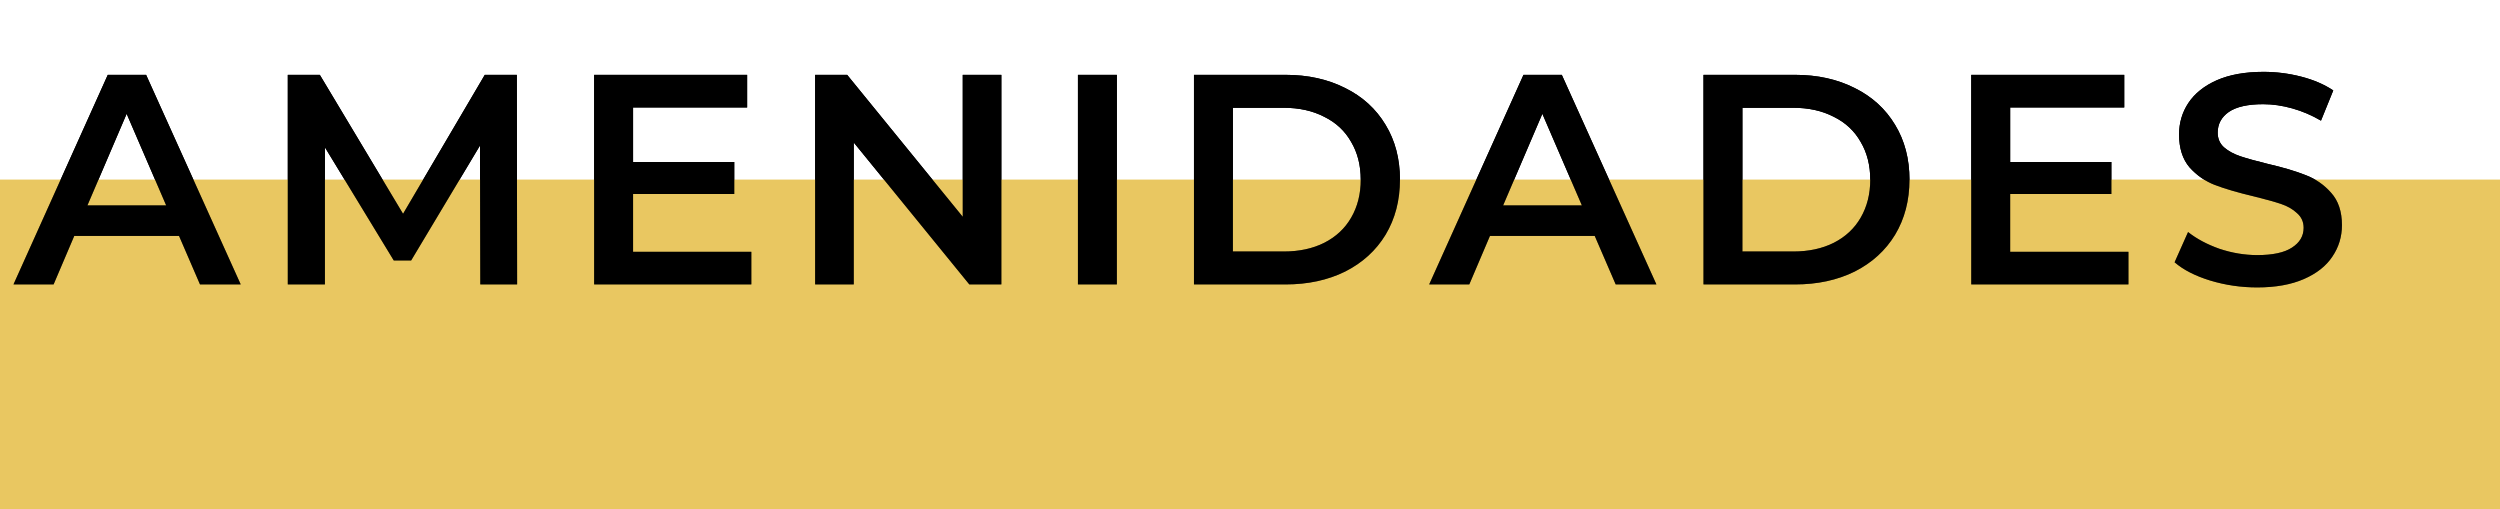 <svg width="167" height="34" viewBox="0 0 167 34" fill="none" xmlns="http://www.w3.org/2000/svg">
<rect y="12" width="167" height="22" fill="#E5BD43" fill-opacity="0.6"/>
<path d="M11.96 15.76H4.96L3.58 19H0.9L7.2 5H9.76L16.08 19H13.36L11.96 15.76ZM11.1 13.72L8.46 7.6L5.84 13.72H11.1ZM32.084 19L32.064 9.72L27.464 17.4H26.304L21.704 9.84V19H19.224V5H21.364L26.924 14.28L32.384 5H34.524L34.544 19H32.084ZM50.189 16.82V19H39.689V5H49.909V7.18H42.289V10.82H49.049V12.96H42.289V16.82H50.189ZM66.891 5V19H64.751L57.031 9.52V19H54.451V5H56.591L64.311 14.48V5H66.891ZM72.006 5H74.606V19H72.006V5ZM79.757 5H85.877C87.37 5 88.697 5.293 89.857 5.88C91.017 6.453 91.917 7.273 92.557 8.34C93.197 9.393 93.517 10.613 93.517 12C93.517 13.387 93.197 14.613 92.557 15.68C91.917 16.733 91.017 17.553 89.857 18.14C88.697 18.713 87.37 19 85.877 19H79.757V5ZM85.757 16.8C86.783 16.8 87.683 16.607 88.457 16.22C89.243 15.82 89.843 15.26 90.257 14.54C90.683 13.807 90.897 12.96 90.897 12C90.897 11.04 90.683 10.2 90.257 9.48C89.843 8.747 89.243 8.187 88.457 7.8C87.683 7.4 86.783 7.2 85.757 7.2H82.357V16.8H85.757ZM106.529 15.76H99.528L98.148 19H95.469L101.769 5H104.329L110.649 19H107.929L106.529 15.76ZM105.669 13.72L103.029 7.6L100.409 13.72H105.669ZM113.793 5H119.913C121.406 5 122.733 5.293 123.893 5.88C125.053 6.453 125.953 7.273 126.593 8.34C127.233 9.393 127.553 10.613 127.553 12C127.553 13.387 127.233 14.613 126.593 15.68C125.953 16.733 125.053 17.553 123.893 18.14C122.733 18.713 121.406 19 119.913 19H113.793V5ZM119.793 16.8C120.819 16.8 121.719 16.607 122.493 16.22C123.279 15.82 123.879 15.26 124.293 14.54C124.719 13.807 124.933 12.96 124.933 12C124.933 11.04 124.719 10.2 124.293 9.48C123.879 8.747 123.279 8.187 122.493 7.8C121.719 7.4 120.819 7.2 119.793 7.2H116.393V16.8H119.793ZM142.18 16.82V19H131.68V5H141.9V7.18H134.28V10.82H141.04V12.96H134.28V16.82H142.18ZM150.782 19.2C149.702 19.2 148.655 19.047 147.642 18.74C146.642 18.433 145.848 18.027 145.262 17.52L146.162 15.5C146.735 15.953 147.435 16.327 148.262 16.62C149.102 16.9 149.942 17.04 150.782 17.04C151.822 17.04 152.595 16.873 153.102 16.54C153.622 16.207 153.882 15.767 153.882 15.22C153.882 14.82 153.735 14.493 153.442 14.24C153.162 13.973 152.802 13.767 152.362 13.62C151.922 13.473 151.322 13.307 150.562 13.12C149.495 12.867 148.628 12.613 147.962 12.36C147.308 12.107 146.742 11.713 146.262 11.18C145.795 10.633 145.562 9.9 145.562 8.98C145.562 8.207 145.768 7.507 146.182 6.88C146.608 6.24 147.242 5.733 148.082 5.36C148.935 4.987 149.975 4.8 151.202 4.8C152.055 4.8 152.895 4.907 153.722 5.12C154.548 5.333 155.262 5.64 155.862 6.04L155.042 8.06C154.428 7.7 153.788 7.427 153.122 7.24C152.455 7.053 151.808 6.96 151.182 6.96C150.155 6.96 149.388 7.133 148.882 7.48C148.388 7.827 148.142 8.287 148.142 8.86C148.142 9.26 148.282 9.587 148.562 9.84C148.855 10.093 149.222 10.293 149.662 10.44C150.102 10.587 150.702 10.753 151.462 10.94C152.502 11.18 153.355 11.433 154.022 11.7C154.688 11.953 155.255 12.347 155.722 12.88C156.202 13.413 156.442 14.133 156.442 15.04C156.442 15.813 156.228 16.513 155.802 17.14C155.388 17.767 154.755 18.267 153.902 18.64C153.048 19.013 152.008 19.2 150.782 19.2Z" fill="black"/>
<rect y="12" width="167" height="22" fill="#E5BD43" fill-opacity="0.6"/>
<path d="M11.96 15.76H4.96L3.58 19H0.9L7.2 5H9.76L16.08 19H13.36L11.96 15.76ZM11.1 13.72L8.46 7.6L5.84 13.72H11.1ZM32.084 19L32.064 9.72L27.464 17.4H26.304L21.704 9.84V19H19.224V5H21.364L26.924 14.28L32.384 5H34.524L34.544 19H32.084ZM50.189 16.82V19H39.689V5H49.909V7.18H42.289V10.82H49.049V12.96H42.289V16.82H50.189ZM66.891 5V19H64.751L57.031 9.52V19H54.451V5H56.591L64.311 14.48V5H66.891ZM72.006 5H74.606V19H72.006V5ZM79.757 5H85.877C87.37 5 88.697 5.293 89.857 5.88C91.017 6.453 91.917 7.273 92.557 8.34C93.197 9.393 93.517 10.613 93.517 12C93.517 13.387 93.197 14.613 92.557 15.68C91.917 16.733 91.017 17.553 89.857 18.14C88.697 18.713 87.37 19 85.877 19H79.757V5ZM85.757 16.8C86.783 16.8 87.683 16.607 88.457 16.22C89.243 15.82 89.843 15.26 90.257 14.54C90.683 13.807 90.897 12.96 90.897 12C90.897 11.04 90.683 10.2 90.257 9.48C89.843 8.747 89.243 8.187 88.457 7.8C87.683 7.4 86.783 7.2 85.757 7.2H82.357V16.8H85.757ZM106.529 15.76H99.528L98.148 19H95.469L101.769 5H104.329L110.649 19H107.929L106.529 15.76ZM105.669 13.72L103.029 7.6L100.409 13.72H105.669ZM113.793 5H119.913C121.406 5 122.733 5.293 123.893 5.88C125.053 6.453 125.953 7.273 126.593 8.34C127.233 9.393 127.553 10.613 127.553 12C127.553 13.387 127.233 14.613 126.593 15.68C125.953 16.733 125.053 17.553 123.893 18.14C122.733 18.713 121.406 19 119.913 19H113.793V5ZM119.793 16.8C120.819 16.8 121.719 16.607 122.493 16.22C123.279 15.82 123.879 15.26 124.293 14.54C124.719 13.807 124.933 12.96 124.933 12C124.933 11.04 124.719 10.2 124.293 9.48C123.879 8.747 123.279 8.187 122.493 7.8C121.719 7.4 120.819 7.2 119.793 7.2H116.393V16.8H119.793ZM142.18 16.82V19H131.68V5H141.9V7.18H134.28V10.82H141.04V12.96H134.28V16.82H142.18ZM150.782 19.2C149.702 19.2 148.655 19.047 147.642 18.74C146.642 18.433 145.848 18.027 145.262 17.52L146.162 15.5C146.735 15.953 147.435 16.327 148.262 16.62C149.102 16.9 149.942 17.04 150.782 17.04C151.822 17.04 152.595 16.873 153.102 16.54C153.622 16.207 153.882 15.767 153.882 15.22C153.882 14.82 153.735 14.493 153.442 14.24C153.162 13.973 152.802 13.767 152.362 13.62C151.922 13.473 151.322 13.307 150.562 13.12C149.495 12.867 148.628 12.613 147.962 12.36C147.308 12.107 146.742 11.713 146.262 11.18C145.795 10.633 145.562 9.9 145.562 8.98C145.562 8.207 145.768 7.507 146.182 6.88C146.608 6.24 147.242 5.733 148.082 5.36C148.935 4.987 149.975 4.8 151.202 4.8C152.055 4.8 152.895 4.907 153.722 5.12C154.548 5.333 155.262 5.64 155.862 6.04L155.042 8.06C154.428 7.7 153.788 7.427 153.122 7.24C152.455 7.053 151.808 6.96 151.182 6.96C150.155 6.96 149.388 7.133 148.882 7.48C148.388 7.827 148.142 8.287 148.142 8.86C148.142 9.26 148.282 9.587 148.562 9.84C148.855 10.093 149.222 10.293 149.662 10.44C150.102 10.587 150.702 10.753 151.462 10.94C152.502 11.18 153.355 11.433 154.022 11.7C154.688 11.953 155.255 12.347 155.722 12.88C156.202 13.413 156.442 14.133 156.442 15.04C156.442 15.813 156.228 16.513 155.802 17.14C155.388 17.767 154.755 18.267 153.902 18.64C153.048 19.013 152.008 19.2 150.782 19.2Z" fill="black"/>
</svg>
